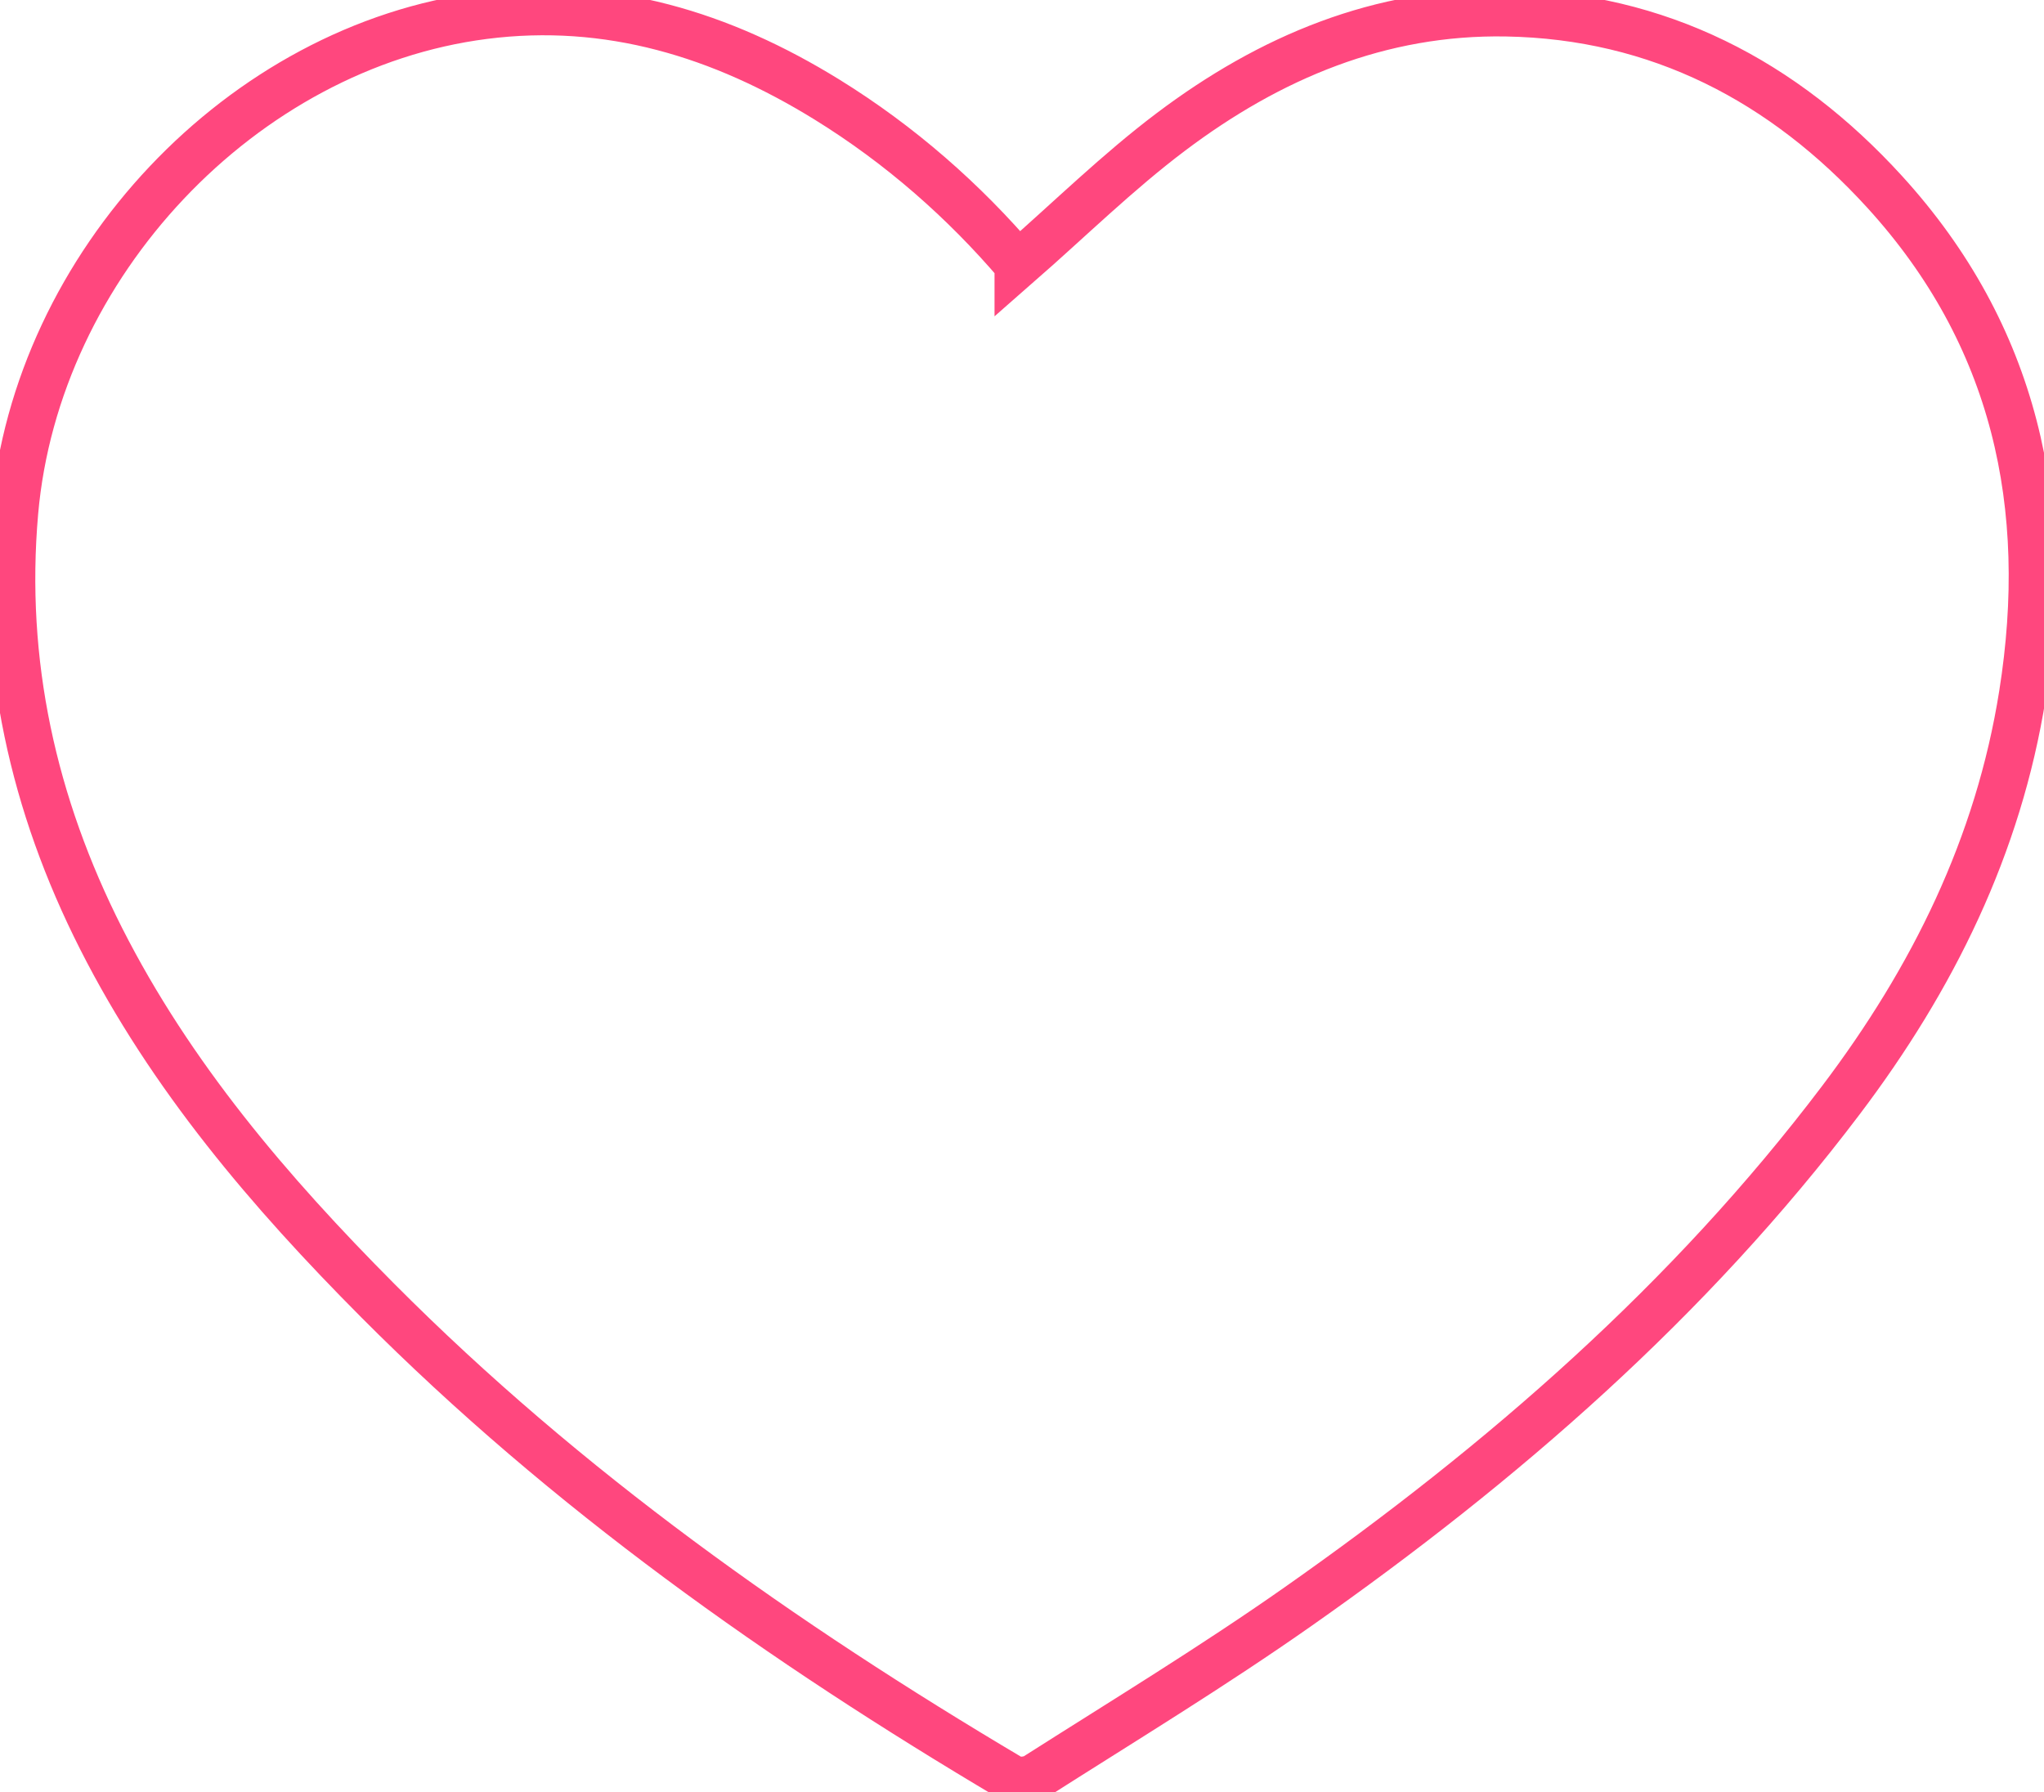 <?xml version="1.0" encoding="UTF-8"?><svg id="Calque_1" xmlns="http://www.w3.org/2000/svg" viewBox="0 0 347.4 304.6"><defs><style>.cls-1{fill:none;stroke:#FF477E;stroke-miterlimit:10;stroke-width:8px;}</style></defs><g id="MyqrjA"><path class="cls-1" d="M173.03,44.95c8.84-7.74,16.96-15.74,25.99-22.54,16.78-12.65,35.57-20.59,56.99-20.21,25.91.46,47.15,11.6,64.3,30.4,22.21,24.36,28.52,53.41,23.44,85.42-4.08,25.76-15.26,48.34-30.86,68.97-25.75,34.06-57.53,61.7-92.25,86.08-14.48,10.17-29.63,19.38-44.57,28.89-1.08.69-3.24.88-4.28.26-38.88-23.05-75.59-49-107.59-81.16-18.36-18.45-35.19-38.17-47.03-61.55C5.66,136.77.25,112.63,2.5,87.01,6.2,44.98,41.13,7.92,82.25,2.65c21.2-2.72,40.4,3.23,58.28,14.26,12.47,7.7,23.34,17.28,32.5,28.03h0Z"/></g></svg>